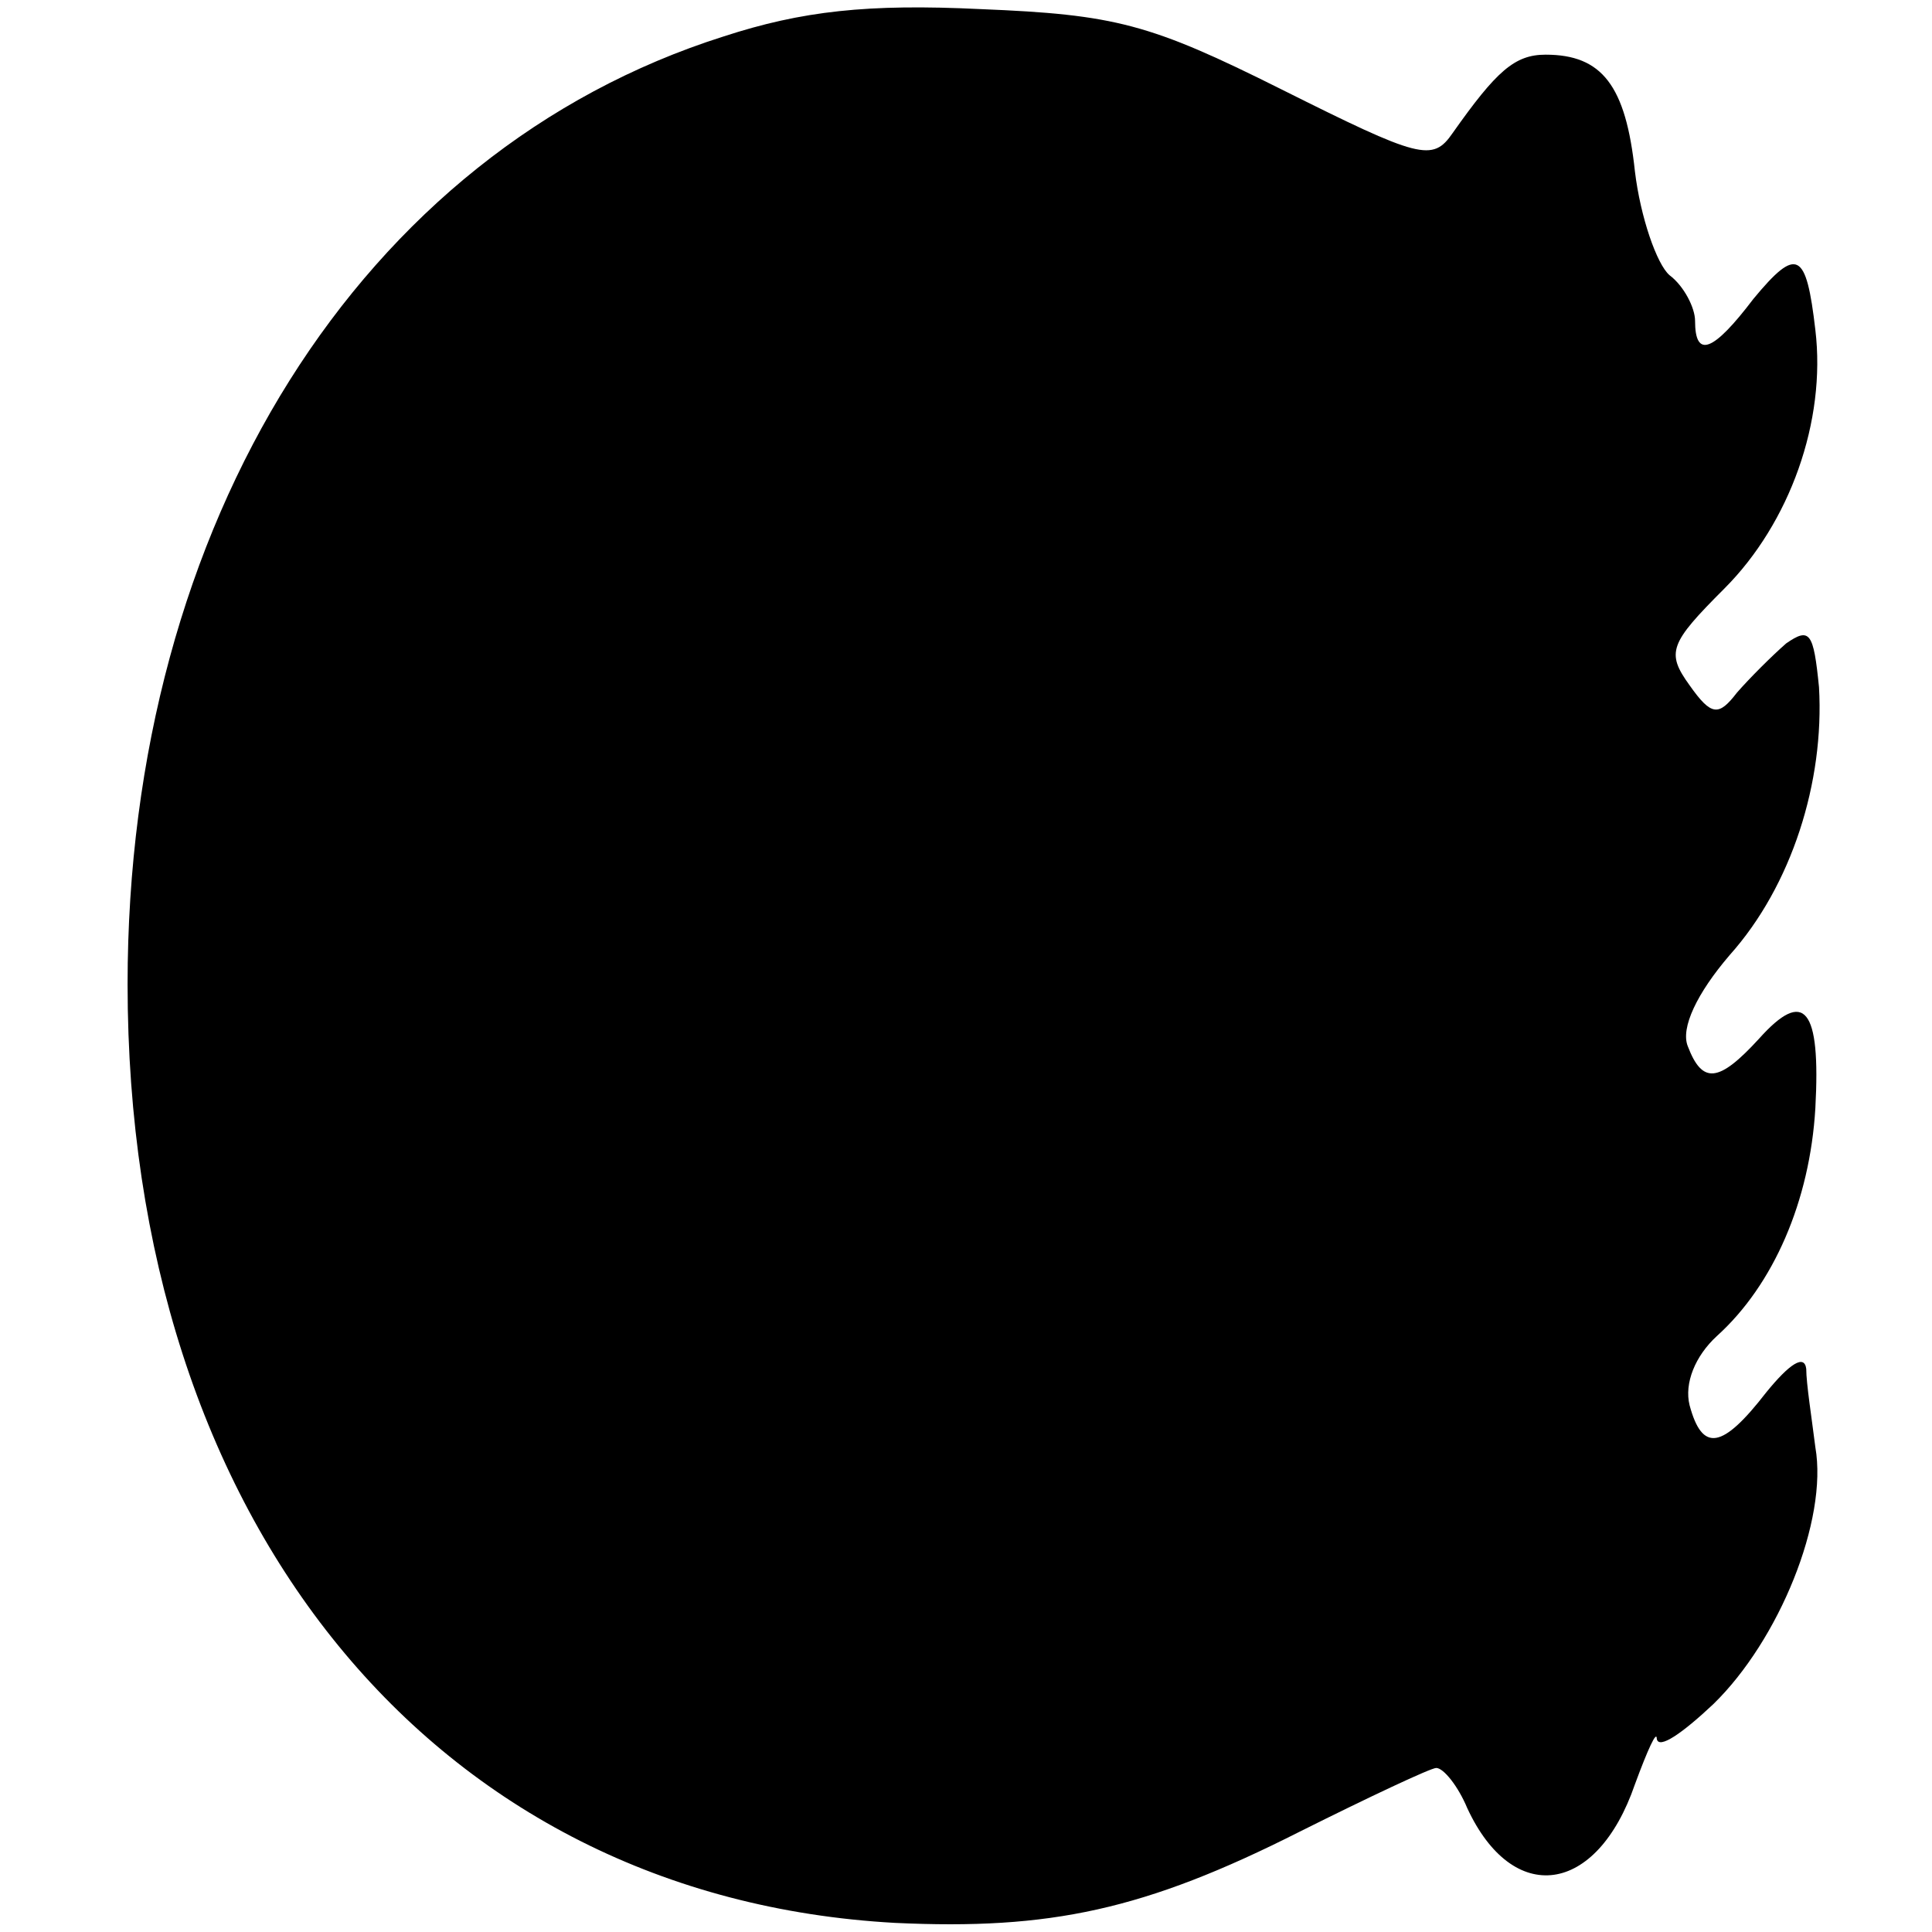 <?xml version="1.0" standalone="no"?>
<!DOCTYPE svg PUBLIC "-//W3C//DTD SVG 20010904//EN"
 "http://www.w3.org/TR/2001/REC-SVG-20010904/DTD/svg10.dtd">
<svg version="1.0" xmlns="http://www.w3.org/2000/svg"
 width="106pt" height="106pt" viewBox="0 0 106 106"
 preserveAspectRatio="xMidYMid meet">
<g transform="translate(0,106) scale(0.1,-0.1)"
fill="#000000" stroke="none">
<path d="M397 1040 c-199 -63 -327 -267 -327 -520 0 -295 168 -501 421 -515
85 -4 137 7 222 50 38 19 72 35 75 35 4 0 12 -10 17 -22 25 -54 71 -48 92 13
7 19 12 30 12 25 1 -6 14 3 31 19 36 35 63 101 56 141 -2 16 -5 35 -5 43 -1 8
-9 3 -22 -13 -24 -31 -35 -33 -42 -7 -3 12 3 27 15 38 31 28 51 74 54 125 3
55 -6 66 -31 38 -22 -24 -31 -25 -39 -4 -4 10 5 29 23 50 34 38 52 95 49 147
-3 30 -5 33 -18 24 -8 -7 -20 -19 -27 -27 -10 -13 -14 -13 -26 4 -13 18 -11
23 19 53 36 36 56 92 50 142 -5 43 -10 46 -34 17 -22 -29 -32 -33 -32 -12 0 7
-6 19 -14 25 -7 6 -16 32 -19 57 -5 47 -18 64 -49 64 -17 0 -27 -9 -51 -43
-11 -16 -18 -14 -94 24 -72 36 -91 41 -165 44 -62 3 -98 -1 -141 -15z"/>
</g>
</svg>
